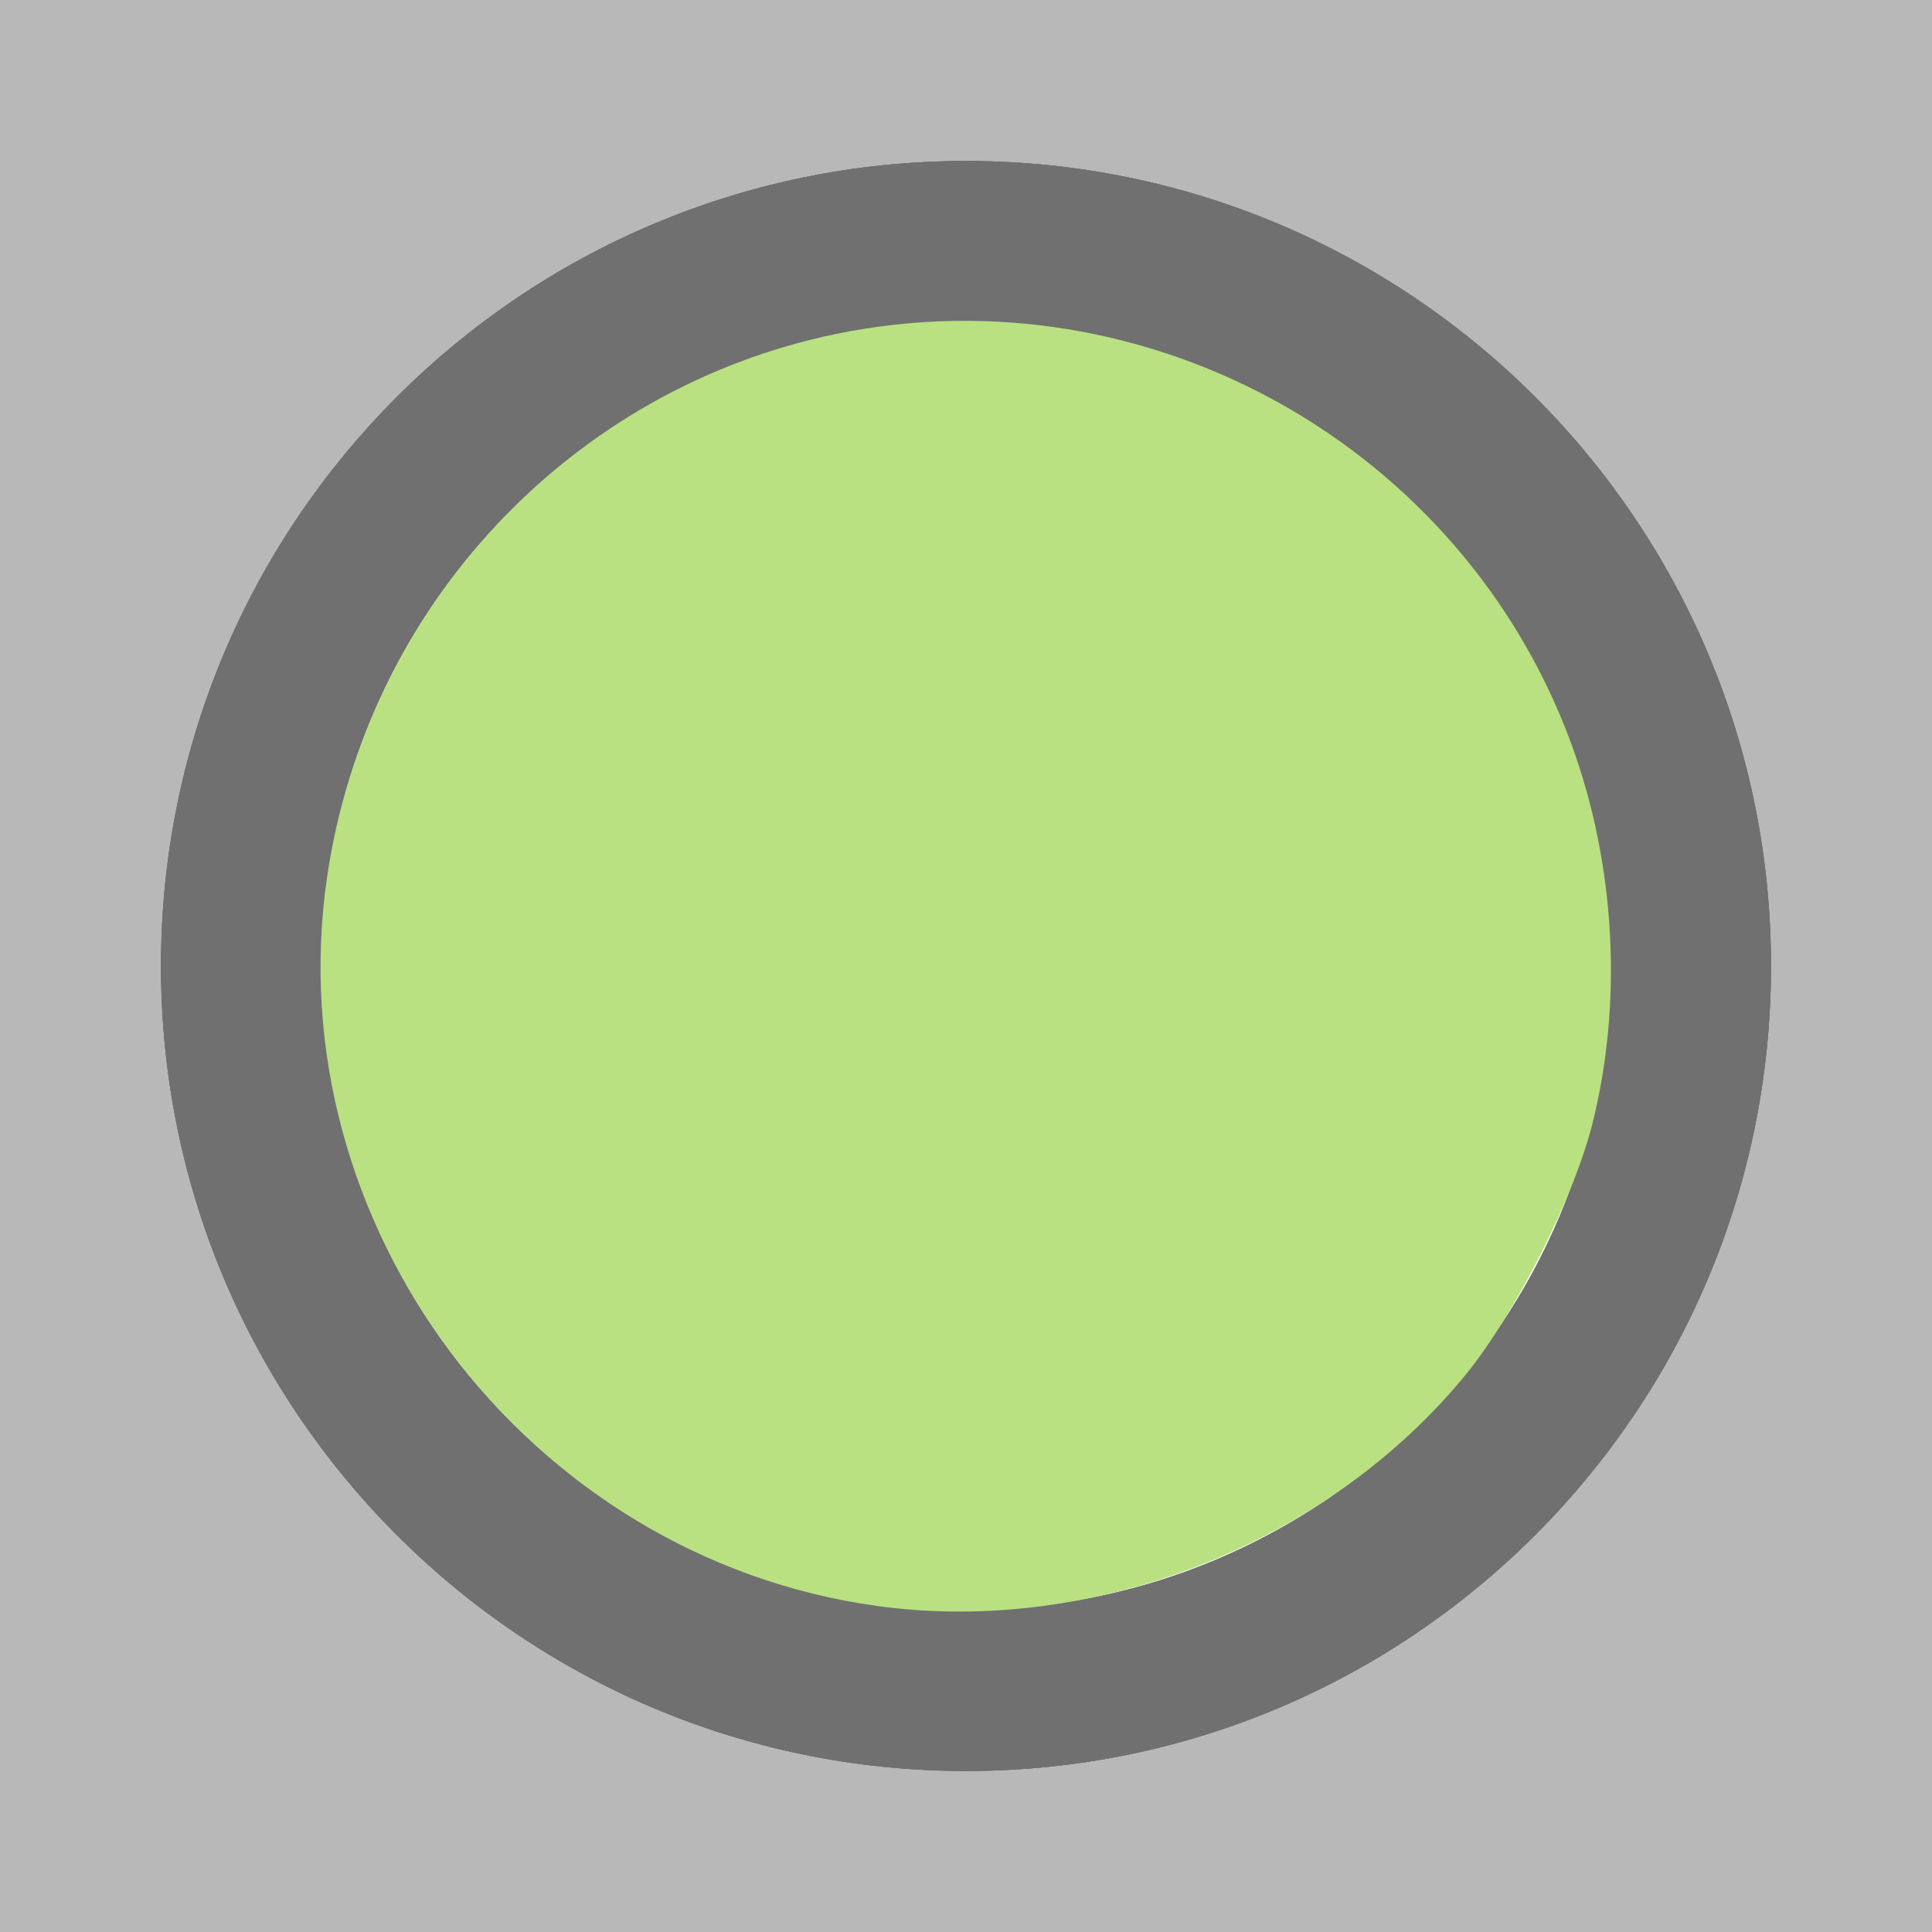 <svg
    xmlns="http://www.w3.org/2000/svg"
    viewBox="0 0 24 24"
    id="vector"
    opacity="0.56">
    <rect x="0" y="0" width="24" height="24" fill="#808080" stroke="none"/>
    <path
        id="path"
        d="M 12 2 C 6.48 2 2 6.48 2 12 C 2 17.52 6.48 22 12 22 C 17.52 22 22 17.52 22 12 C 22 6.48 17.52 2 12 2 Z M 12 20 C 7.58 20 4 16.42 4 12 C 4 7.58 7.58 4 12 4 C 16.42 4 20 7.58 20 12 C 20 16.42 16.42 20 12 20 Z"
        fill="#000000"/>
    <path
        id="path_1"
        d="M 0 0 L 24 0 L 24 24 L 0 24 Z"
        fill="none"/>
    <path
        id="path_2"
        d="M 10.897 19.95 C 6.551 19.349 3.431 15.215 4.063 10.896 C 4.555 7.531 7.095 4.824 10.394 4.147 C 14.257 3.355 18.17 5.543 19.524 9.253 C 20.07 10.749 20.162 12.461 19.777 13.976 C 19.546 14.886 18.811 16.339 18.207 17.077 C 16.49 19.178 13.581 20.322 10.897 19.95 Z"
        fill="#82c91e"
        stroke-width="0.768"
        stroke-linecap="round"
        stroke-linejoin="round"/>
    <path
        id="path_3"
        d="M 10.897 19.95 C 6.551 19.349 3.431 15.215 4.063 10.896 C 4.555 7.531 7.095 4.824 10.394 4.147 C 14.257 3.355 18.17 5.543 19.524 9.253 C 20.07 10.749 20.162 12.461 19.777 13.976 C 19.546 14.886 18.811 16.339 18.207 17.077 C 16.49 19.178 13.581 20.322 10.897 19.95 Z"
        fill="#82c91e"
        stroke="#ffffff"
        stroke-width="1.5"
        stroke-linecap="round"
        stroke-linejoin="round"/>
    <path
        id="path_4"
        d="M 10.897 19.95 C 6.551 19.349 3.431 15.215 4.063 10.896 C 4.555 7.531 7.095 4.824 10.394 4.147 C 14.257 3.355 18.17 5.543 19.524 9.253 C 20.07 10.749 20.162 12.461 19.777 13.976 C 19.546 14.886 18.811 16.339 18.207 17.077 C 16.49 19.178 13.581 20.322 10.897 19.95 Z"
        fill="#2e3d4f"
        stroke="#ffffff"
        stroke-width="1"
        stroke-linecap="round"
        stroke-linejoin="round"/>
    <path
        id="path_5"
        d="M 10.897 19.95 C 6.551 19.349 3.431 15.215 4.063 10.896 C 4.555 7.531 7.095 4.824 10.394 4.147 C 14.257 3.355 18.17 5.543 19.524 9.253 C 20.07 10.749 20.162 12.461 19.777 13.976 C 19.546 14.886 18.811 16.339 18.207 17.077 C 16.49 19.178 13.581 20.322 10.897 19.95 Z"
        fill="#2e3d4f"
        stroke="#ffffff"
        stroke-width="1"
        stroke-linecap="round"
        stroke-linejoin="round"/>
    <path
        id="path_6"
        d="M 12 2 C 6.48 2 2 6.48 2 12 C 2 17.52 6.48 22 12 22 C 17.52 22 22 17.52 22 12 C 22 6.48 17.52 2 12 2 Z M 12 20 C 7.58 20 4 16.42 4 12 C 4 7.58 7.58 4 12 4 C 16.42 4 20 7.58 20 12 C 20 16.42 16.42 20 12 20 Z"
        fill="#000000"/>
    <path
        id="path_7"
        d="M 12 2 C 6.48 2 2 6.48 2 12 C 2 17.52 6.48 22 12 22 C 17.52 22 22 17.52 22 12 C 22 6.48 17.52 2 12 2 Z M 12 20 C 7.58 20 4 16.42 4 12 C 4 7.58 7.58 4 12 4 C 16.42 4 20 7.58 20 12 C 20 16.42 16.42 20 12 20 Z"
        fill="#000000"/>
    <path
        id="path_8"
        d="M 0 0 L 24 0 L 24 24 L 0 24 Z"
        fill="none"/>
    <path
        id="path_9"
        d="M 10.897 19.95 C 6.551 19.349 3.431 15.215 4.063 10.896 C 4.555 7.531 7.095 4.824 10.394 4.147 C 14.257 3.355 18.17 5.543 19.524 9.253 C 20.07 10.749 20.162 12.461 19.777 13.976 C 19.546 14.886 18.811 16.339 18.207 17.077 C 16.49 19.178 13.581 20.322 10.897 19.95 Z"
        fill="#82c91e"
        stroke-width="0.768"
        stroke-linecap="round"
        stroke-linejoin="round"/>
</svg>
